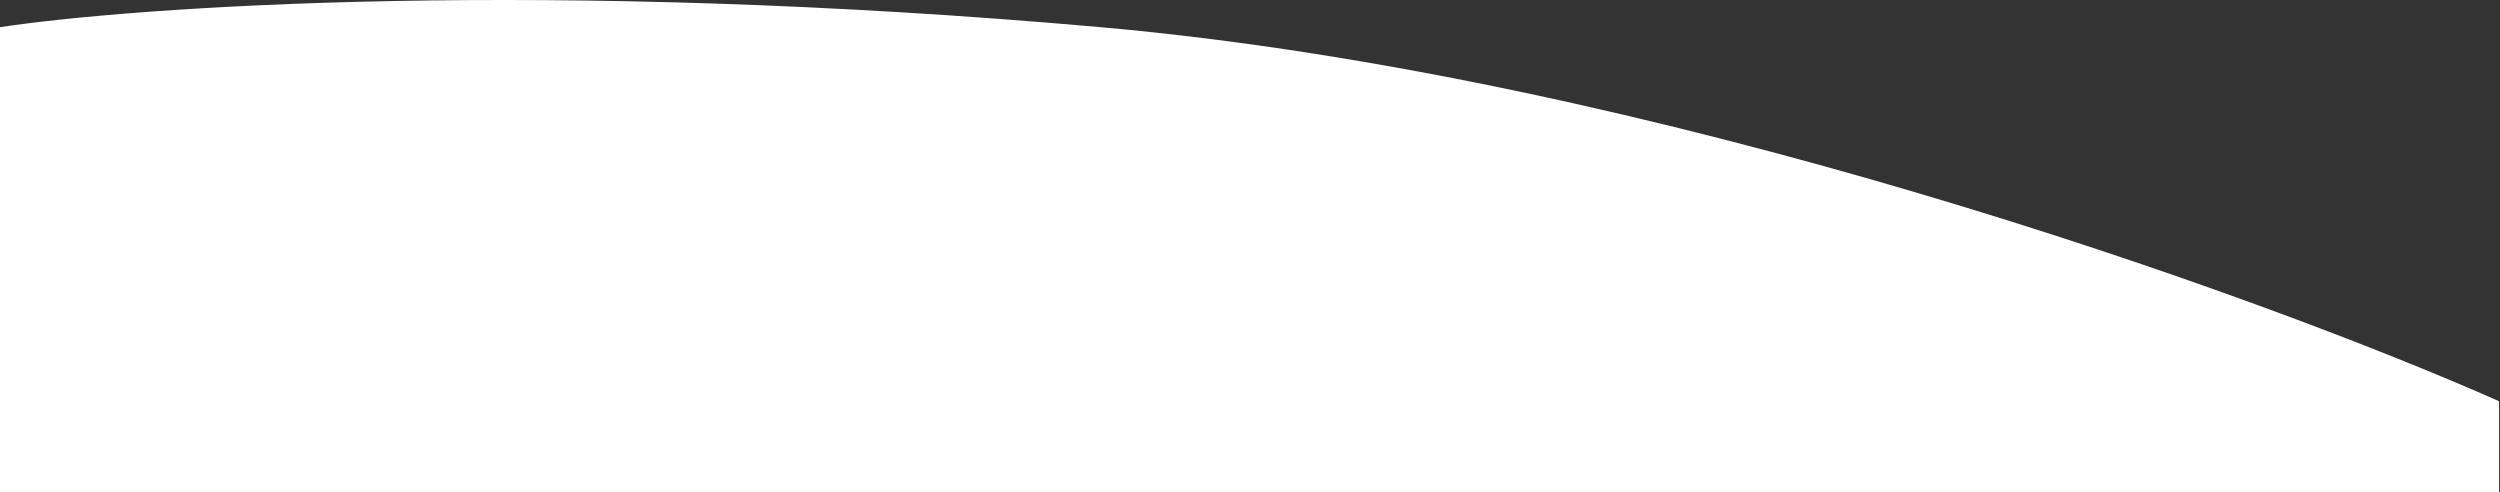 <svg width="1280" height="252" viewBox="0 0 1280 252" fill="none" xmlns="http://www.w3.org/2000/svg">
<rect x="0" y="0" width="1280" height="252" fill="#333333" stroke="none"/>
<path d="M1279.5 205.414V251.914H1264.5H0V13.914C69.5 3.414 279.5 -11.286 563.5 13.914C847.5 39.114 1159.17 152.081 1279.5 205.414Z" fill="white"/>
</svg>
